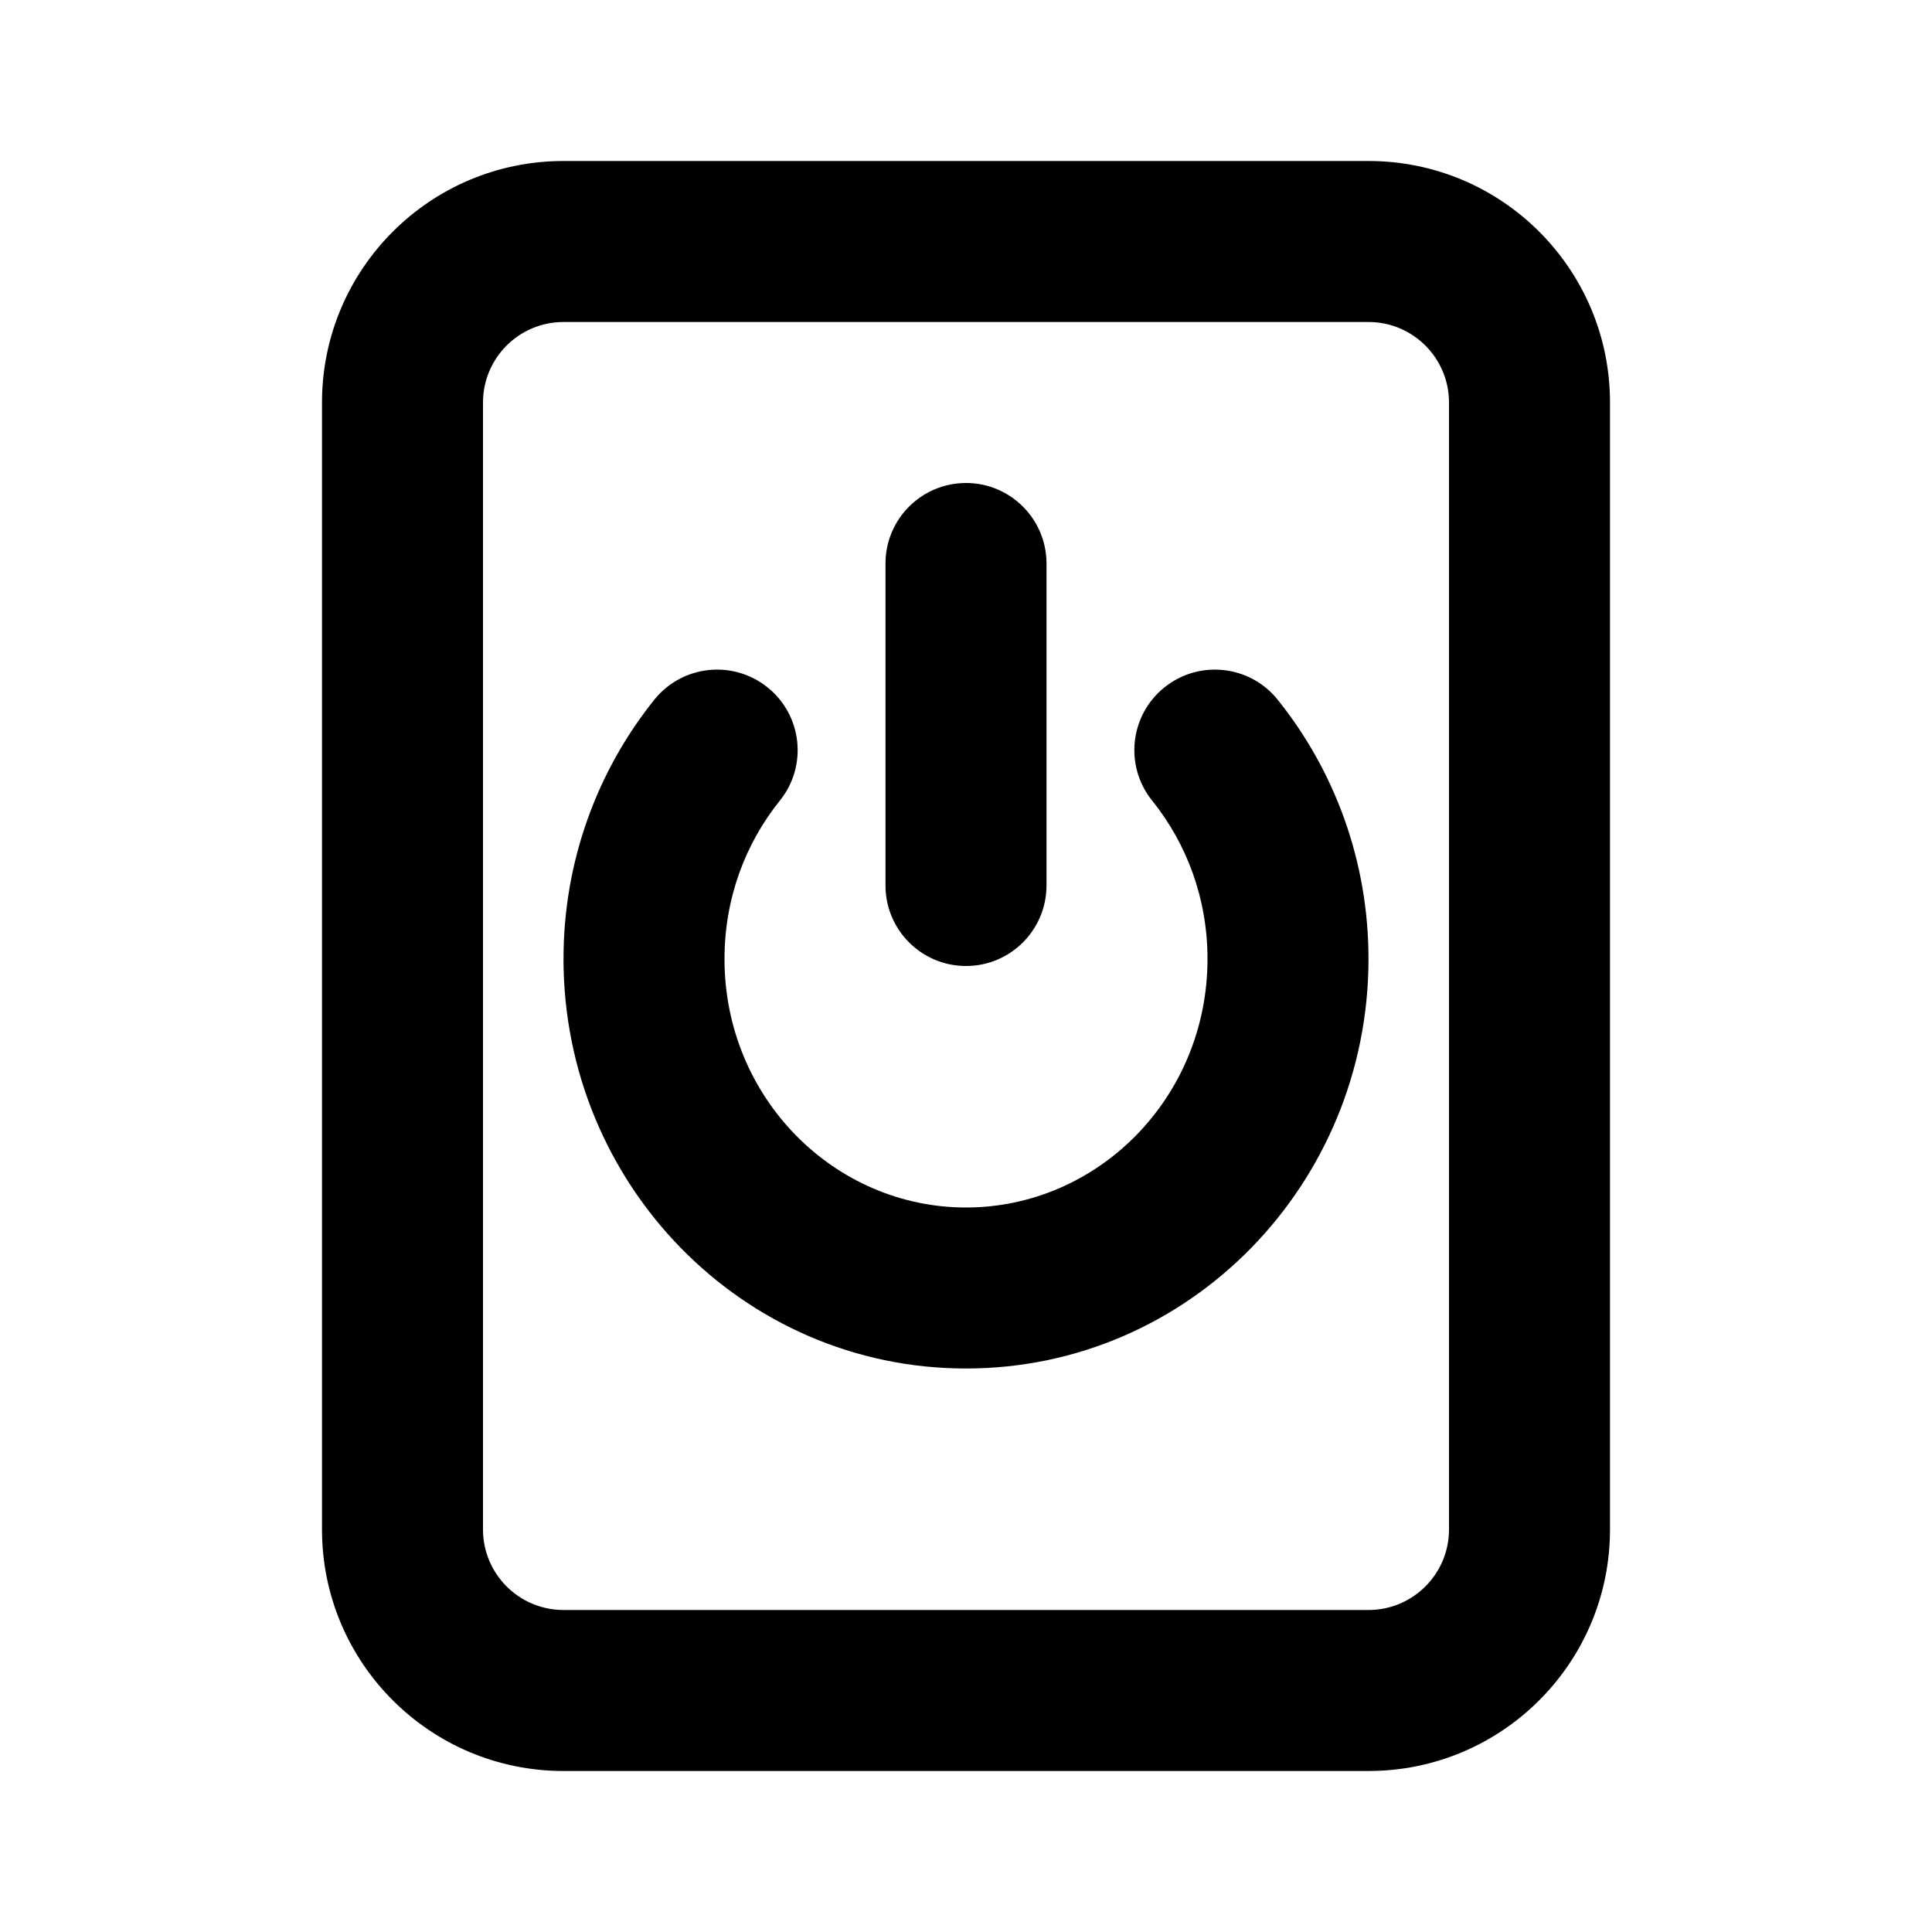 <svg width="24" height="24" viewBox="0 0 24 24" fill="none" xmlns="http://www.w3.org/2000/svg">
<path d="M12 6C12.552 6 13 6.448 13 7V11C13 11.552 12.552 12 12 12C11.448 12 11 11.552 11 11V7C11 6.448 11.448 6 12 6Z" fill="black"/>
<path d="M9.688 9.945C10.034 9.515 9.966 8.885 9.535 8.539C9.105 8.193 8.475 8.261 8.129 8.691C7.423 9.57 7 10.693 7 11.912C7 14.701 9.218 17 12 17C14.782 17 17 14.701 17 11.912C17 10.693 16.577 9.57 15.871 8.691C15.525 8.261 14.895 8.193 14.465 8.539C14.034 8.885 13.966 9.515 14.312 9.945C14.741 10.478 15 11.161 15 11.912C15 13.638 13.636 15 12 15C10.364 15 9 13.638 9 11.912C9 11.161 9.259 10.478 9.688 9.945Z" fill="black"/>
<path fill-rule="evenodd" clip-rule="evenodd" d="M4 5C4 3.343 5.343 2 7 2H17C18.657 2 20 3.343 20 5V19C20 20.657 18.657 22 17 22H7C5.343 22 4 20.657 4 19V5ZM7 4C6.448 4 6 4.448 6 5V19C6 19.552 6.448 20 7 20H17C17.552 20 18 19.552 18 19V5C18 4.448 17.552 4 17 4H7Z" fill="black"/>
</svg>

